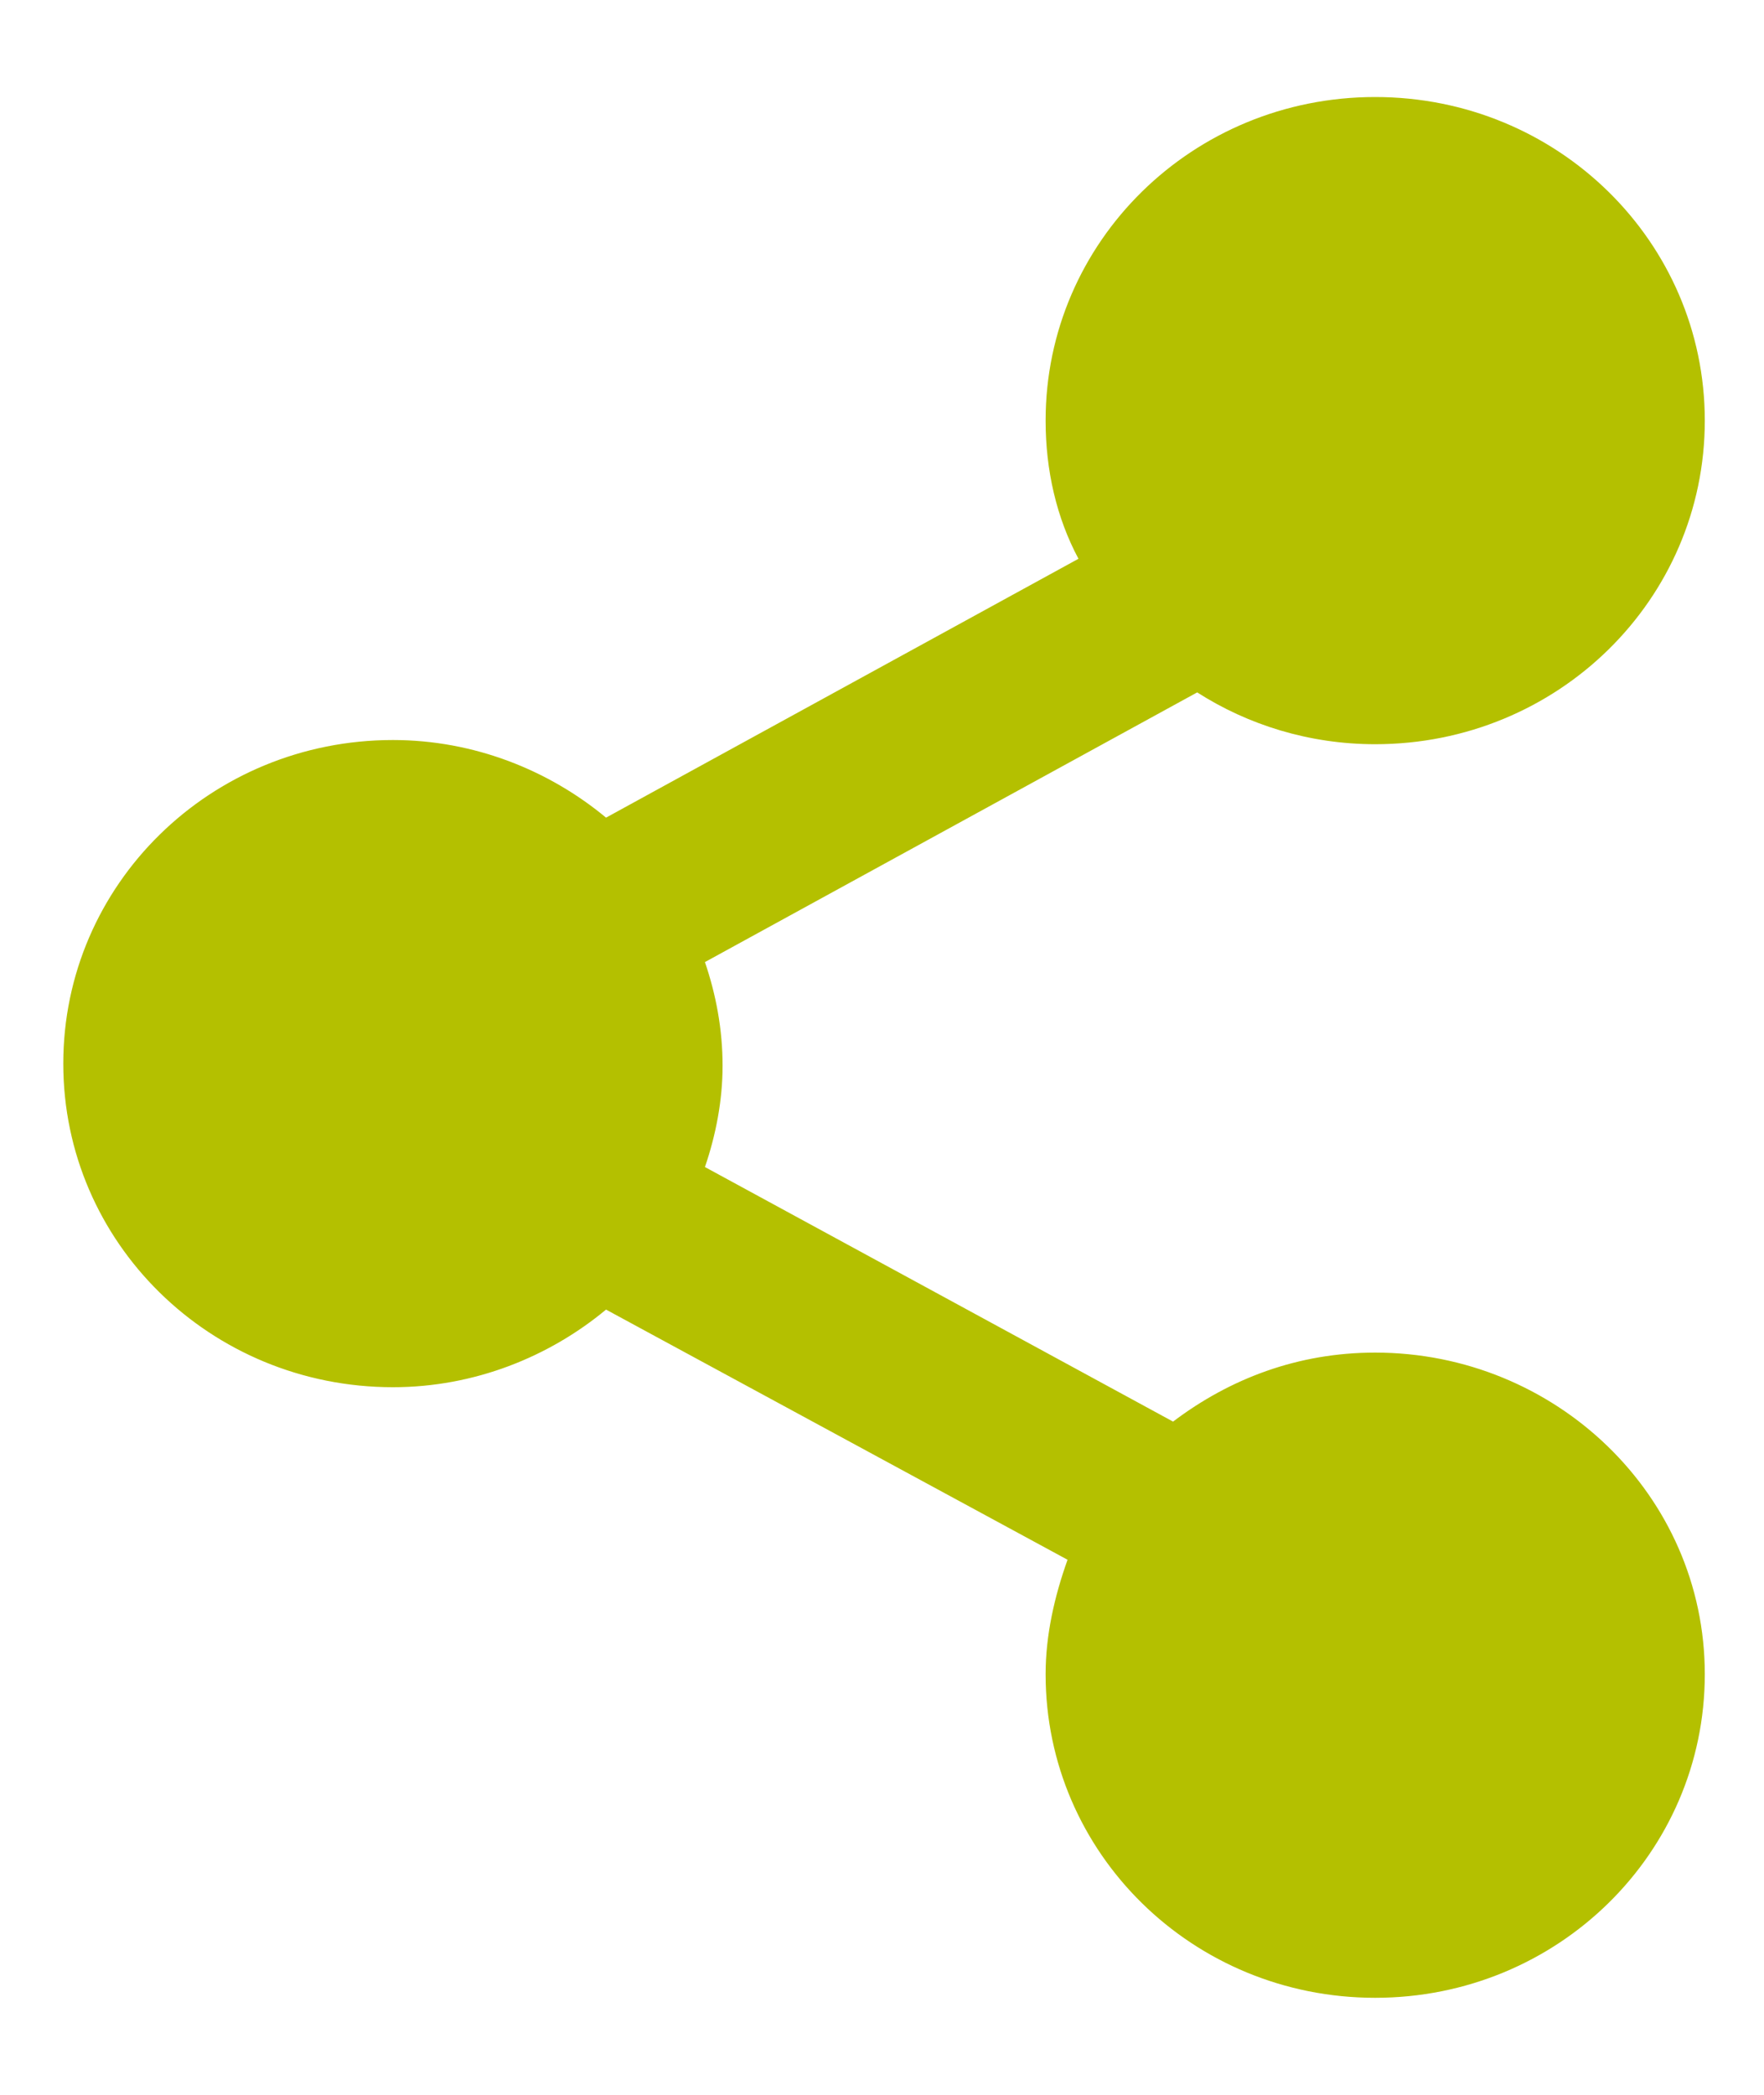 <?xml version="1.0" encoding="UTF-8"?>
<svg width="16px" height="19px" viewBox="0 0 16 19" version="1.1" xmlns="http://www.w3.org/2000/svg" xmlns:xlink="http://www.w3.org/1999/xlink">
    <!-- Generator: Sketch 47.1 (45422) - http://www.bohemiancoding.com/sketch -->
    <title>Group 2</title>
    <desc>Created with Sketch.</desc>
    <defs></defs>
    <g id="Symbols" stroke="none" stroke-width="1" fill="none" fill-rule="evenodd">
        <g id="elements/event" transform="translate(-103, -76)" fill="#B4C000">
            <g id="Group-4" transform="translate(103, 76)">
                <g id="Group-2">
                    <path d="M12.473,12.268 C11.776,12.268 11.158,12.502 10.64,12.894 L6.394,10.585 C6.494,10.292 6.554,9.979 6.554,9.666 C6.554,9.334 6.494,9.02 6.394,8.726 L10.859,6.28 C11.318,6.574 11.875,6.75 12.473,6.75 C14.128,6.75 15.463,5.44 15.463,3.815 C15.463,2.191 14.128,0.88 12.473,0.88 C10.818,0.88 9.484,2.191 9.484,3.815 C9.484,4.266 9.583,4.696 9.782,5.068 L5.497,7.416 C4.979,6.986 4.301,6.712 3.564,6.712 C1.909,6.712 0.574,8.022 0.574,9.647 C0.574,11.271 1.909,12.582 3.564,12.582 C4.301,12.582 4.979,12.308 5.497,11.878 L9.683,14.147 C9.564,14.48 9.484,14.832 9.484,15.185 C9.484,16.809 10.818,18.12 12.473,18.12 C14.128,18.12 15.463,16.809 15.463,15.185 C15.463,13.559 14.107,12.268 12.473,12.268 Z" id="Page-1-Copy-13"></path>
                </g>
            </g>
        </g>
    </g>
</svg>